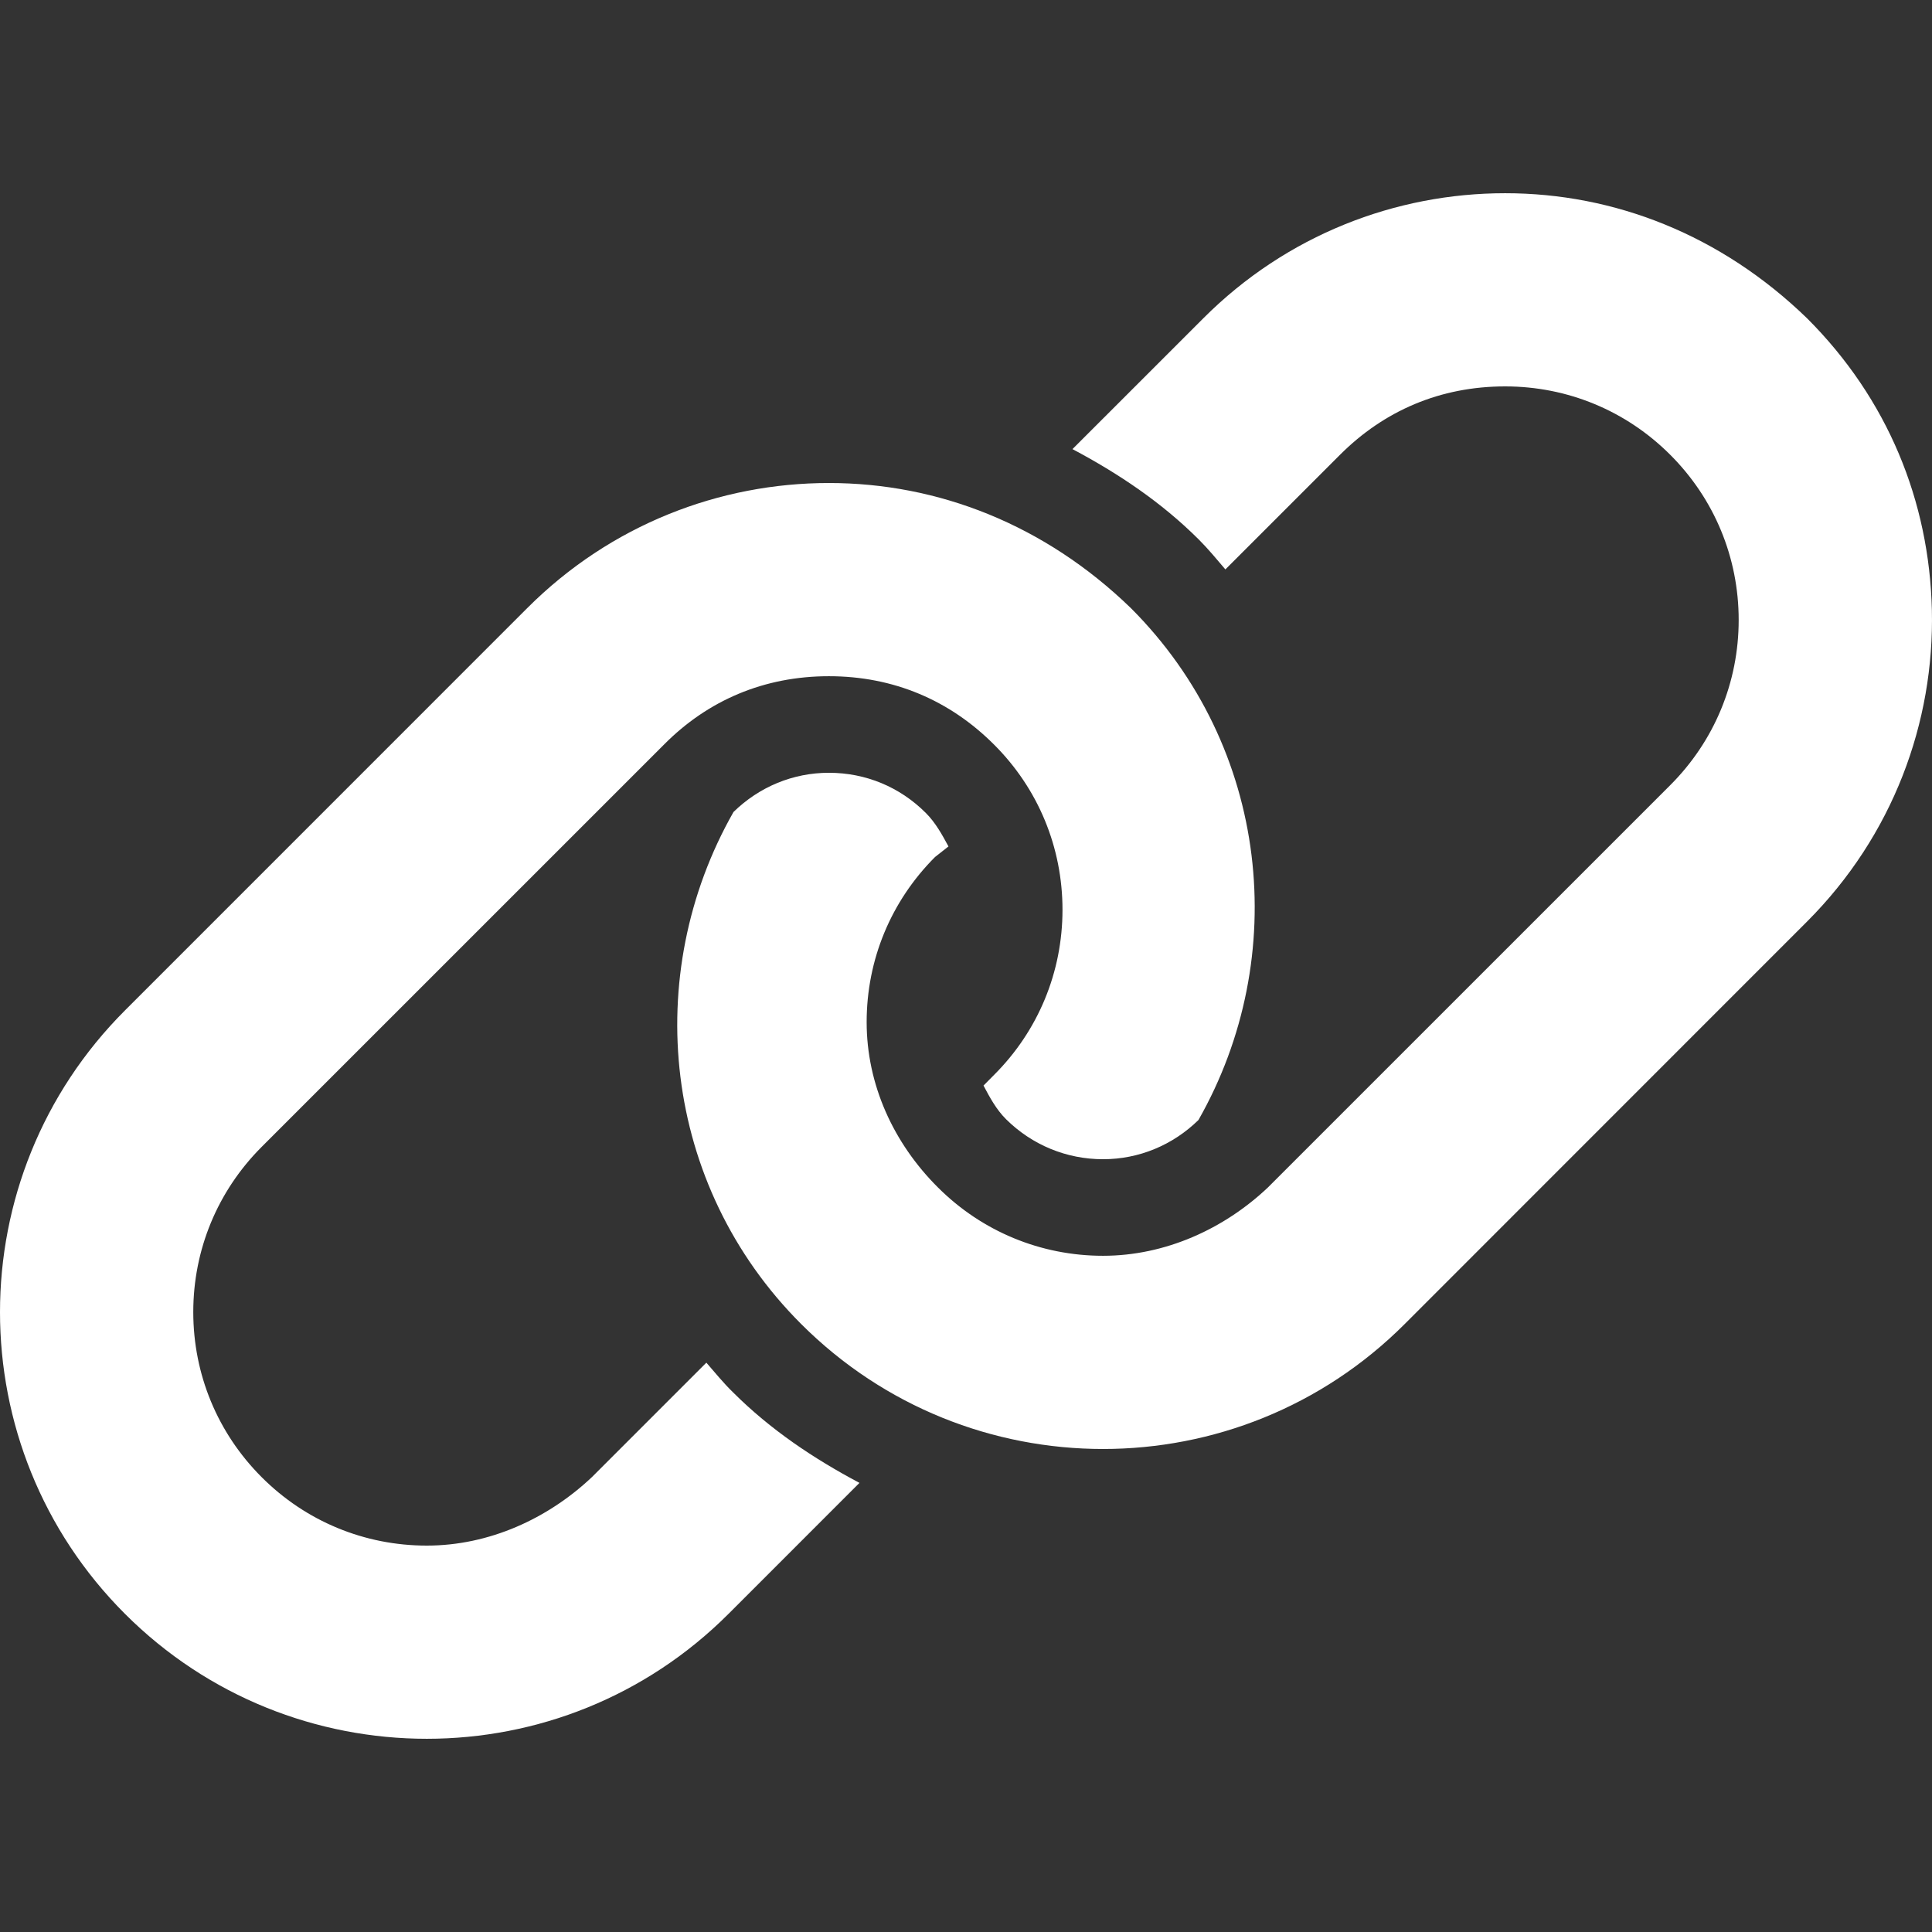 <svg xmlns="http://www.w3.org/2000/svg" viewBox="0 0 128 128">
    <rect x="0" y="0" width="128" height="128" fill="#333333" stroke="none"/>
    <path
        d=" M 119.718 21.083 C 114.018 15.561 106.959 12.801 99.72 12.801 C 92.477 12.801 85.246 15.561 79.728 21.083 L 71.054 29.755 C 74.077 31.358 76.948 33.271 79.437 35.758 C 80.065 36.387 80.617 37.062 81.185 37.725 L 88.776 30.134 C 91.698 27.21 95.419 25.6 99.72 25.6 C 103.853 25.6 107.738 27.209 110.66 30.133 C 113.582 33.055 115.192 36.94 115.192 41.075 C 115.192 45.208 113.582 49.094 110.66 52.017 L 84 78.675 C 81.099 81.42 77.199 83.199 73.079 83.199 C 68.959 83.199 65.059 81.59 62.137 78.667 C 59.198 75.74 57.418 71.86 57.418 67.719 C 57.418 63.581 59.029 59.701 61.951 56.777 L 62.839 56.079 C 62.418 55.3 61.98 54.501 61.339 53.861 C 59.619 52.14 57.359 51.199 54.918 51.199 C 52.532 51.199 50.299 52.133 48.597 53.795 C 42.455 64.587 43.871 78.514 53.074 87.714 C 58.599 93.239 65.838 95.999 73.079 95.999 C 80.315 95.999 87.551 93.239 93.069 87.717 L 119.718 61.06 C 125.407 55.371 128.167 47.858 127.992 40.401 C 127.818 33.22 125.078 26.433 119.718 21.083 Z  M 46.798 90.28 L 39.219 97.859 C 36.299 100.62 32.399 102.4 28.279 102.4 C 24.146 102.4 20.259 100.791 17.337 97.867 C 14.416 94.945 12.805 91.06 12.805 86.925 C 12.805 82.792 14.416 78.906 17.337 75.983 L 43.997 49.325 C 46.9 46.399 50.619 44.801 54.918 44.801 C 59.219 44.801 62.94 46.41 65.86 49.333 C 68.786 52.253 70.393 56.14 70.393 60.273 C 70.393 64.408 68.784 68.295 65.86 71.215 L 65.16 71.921 C 65.577 72.708 66.001 73.499 66.652 74.15 C 68.379 75.86 70.659 76.801 73.079 76.801 C 75.464 76.801 77.698 75.867 79.4 74.205 C 85.542 63.413 84.126 49.486 74.921 40.286 C 69.219 34.761 62.159 32.001 54.918 32.001 C 47.679 32.001 40.459 34.761 34.939 40.28 L 8.282 66.94 C 2.762 72.46 0 79.696 0 86.932 C 0 94.168 2.759 101.404 8.282 106.925 C 13.8 112.439 21.04 115.199 28.279 115.199 C 35.517 115.199 42.751 112.439 48.271 106.917 L 56.942 98.245 C 53.922 96.642 51.049 94.729 48.562 92.242 C 47.919 91.62 47.378 90.94 46.798 90.28 Z "
        fill="rgb(255,255,255)" />
</svg>